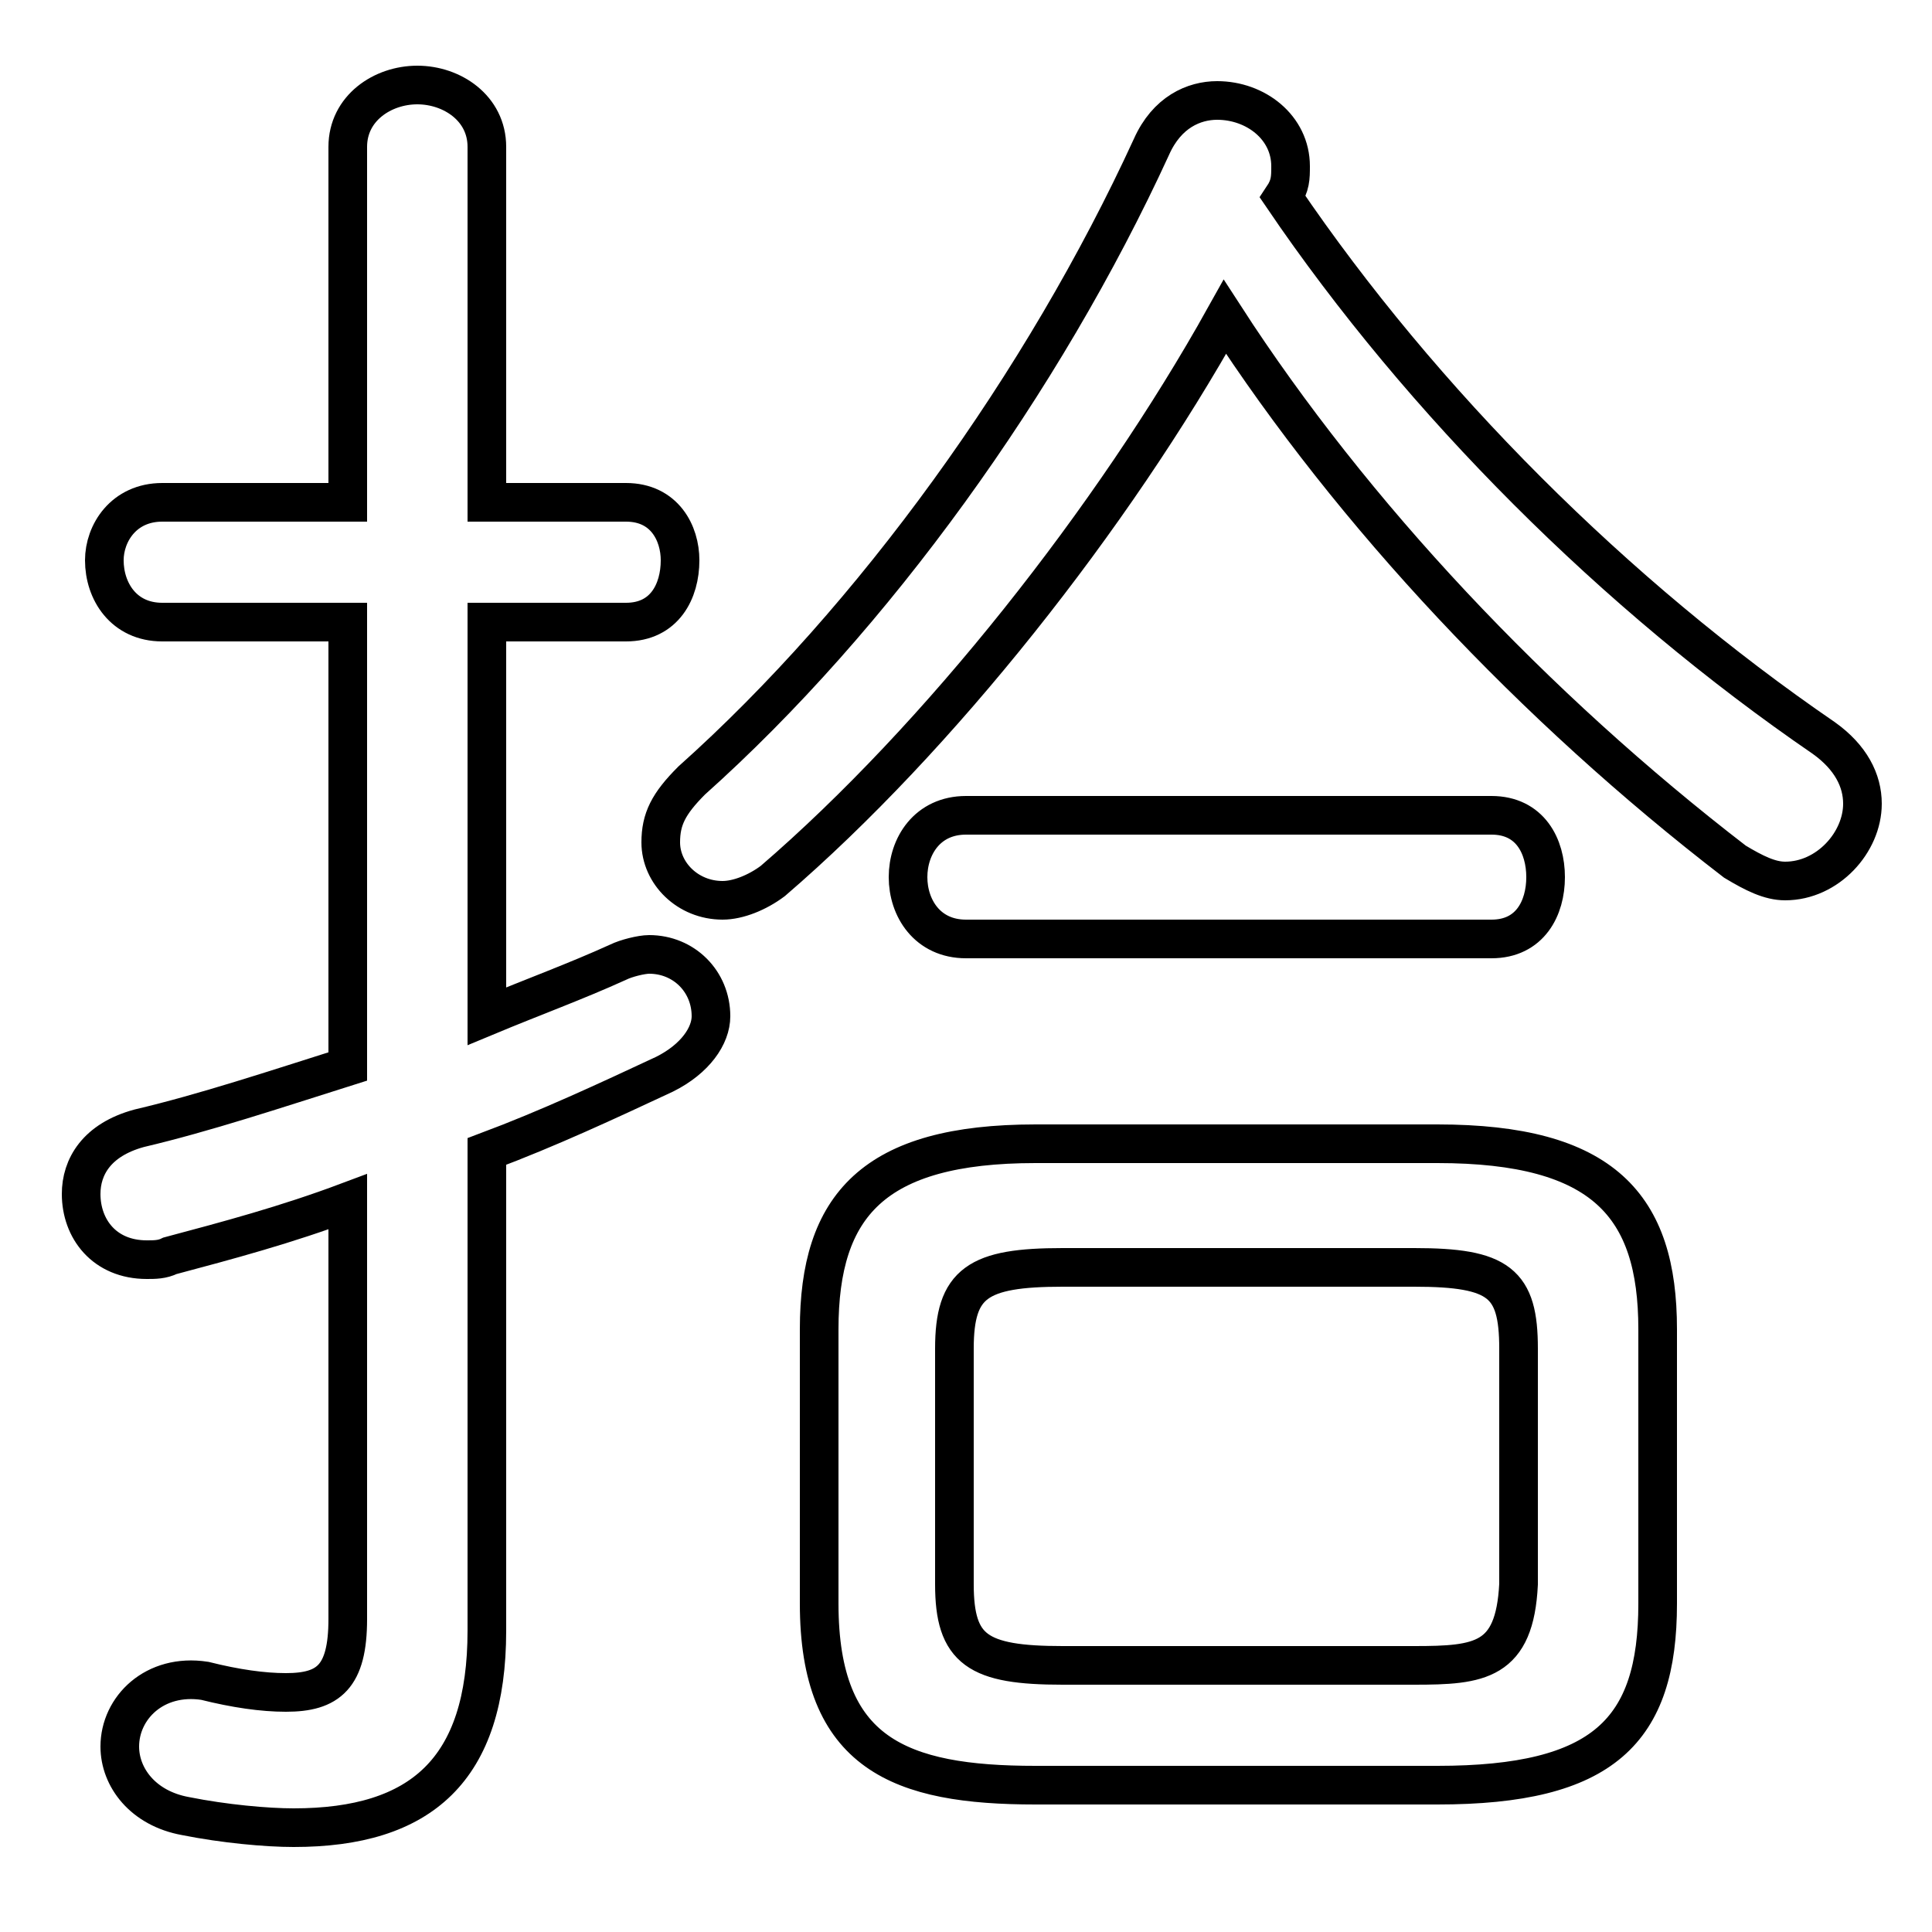 <svg xmlns="http://www.w3.org/2000/svg" viewBox="0 -44.0 50.0 50.0">
    <rect x="0" y="-44.0" width="50.0" height="50.0" fill="#808080" stroke="none"/>
    <g transform="scale(1, -1)">
        <!-- ボディの枠 -->
        <rect x="0" y="-6.0" width="50.0" height="50.0"
            stroke="white" fill="white"/>
        <!-- グリフ座標系の原点 -->
        <circle cx="0" cy="0" r="5" fill="white"/>
        <!-- グリフのアウトライン -->
        <g style="fill:none;stroke:#000000;stroke-width:1;">
<path d="M 27.5 0.9 C 25.3 0.9 24.7 1.3 24.7 3.0 L 24.7 9.1 C 24.7 10.8 25.3 11.2 27.5 11.2 L 36.6 11.2 C 38.8 11.2 39.3 10.8 39.3 9.1 L 39.3 3.0 C 39.2 1.0 38.3 0.9 36.6 0.9 Z M 38.6 19.7 C 39.6 19.7 40.0 20.5 40.0 21.3 C 40.0 22.1 39.6 22.9 38.6 22.9 L 25.0 22.9 C 24.0 22.9 23.5 22.1 23.5 21.3 C 23.5 20.5 24.0 19.7 25.0 19.7 Z M 31.7 35.8 C 35.0 30.7 39.7 25.7 44.9 21.7 C 45.4 21.4 45.8 21.2 46.2 21.2 C 47.3 21.2 48.2 22.2 48.2 23.2 C 48.2 23.8 47.9 24.4 47.2 24.9 C 41.8 28.6 36.8 33.6 33.2 38.9 C 33.4 39.2 33.4 39.4 33.4 39.7 C 33.4 40.7 32.5 41.4 31.5 41.4 C 30.9 41.4 30.2 41.1 29.8 40.2 C 27.0 34.1 22.6 28.0 17.9 23.8 C 17.3 23.2 17.1 22.8 17.1 22.2 C 17.1 21.4 17.8 20.7 18.7 20.7 C 19.1 20.7 19.6 20.9 20.0 21.2 C 24.3 24.9 28.8 30.6 31.7 35.8 Z M 37.2 -2.2 C 41.5 -2.2 42.9 -0.8 42.9 2.5 L 42.9 9.6 C 42.9 12.8 41.5 14.4 37.2 14.4 L 26.8 14.4 C 22.6 14.4 21.2 12.8 21.2 9.6 L 21.2 2.5 C 21.2 -1.4 23.3 -2.2 26.8 -2.2 Z M 12.6 14.2 C 14.2 14.8 15.7 15.5 17.2 16.2 C 18.0 16.6 18.4 17.2 18.4 17.7 C 18.4 18.6 17.7 19.3 16.8 19.3 C 16.6 19.3 16.2 19.2 16.0 19.1 C 14.9 18.6 13.8 18.2 12.6 17.7 L 12.6 27.9 L 16.2 27.9 C 17.2 27.9 17.6 28.7 17.6 29.5 C 17.6 30.2 17.2 31.0 16.2 31.0 L 12.6 31.0 L 12.6 40.2 C 12.6 41.2 11.7 41.8 10.8 41.8 C 9.9 41.8 9.0 41.2 9.0 40.2 L 9.0 31.0 L 4.2 31.0 C 3.2 31.0 2.7 30.2 2.7 29.5 C 2.7 28.7 3.2 27.9 4.2 27.9 L 9.0 27.9 L 9.0 16.4 C 7.1 15.8 5.3 15.2 3.6 14.8 C 2.5 14.5 2.1 13.8 2.1 13.1 C 2.1 12.2 2.7 11.4 3.8 11.4 C 4.0 11.4 4.2 11.4 4.4 11.5 C 5.9 11.9 7.4 12.3 9.0 12.9 L 9.0 2.1 C 9.0 0.6 8.5 0.2 7.4 0.2 C 6.8 0.2 6.1 0.3 5.3 0.5 C 4.0 0.7 3.1 -0.2 3.1 -1.2 C 3.1 -2.0 3.7 -2.8 4.8 -3.0 C 5.8 -3.2 6.9 -3.3 7.6 -3.3 C 10.9 -3.3 12.6 -1.8 12.6 1.8 Z"/>
</g>
</g>
</svg>